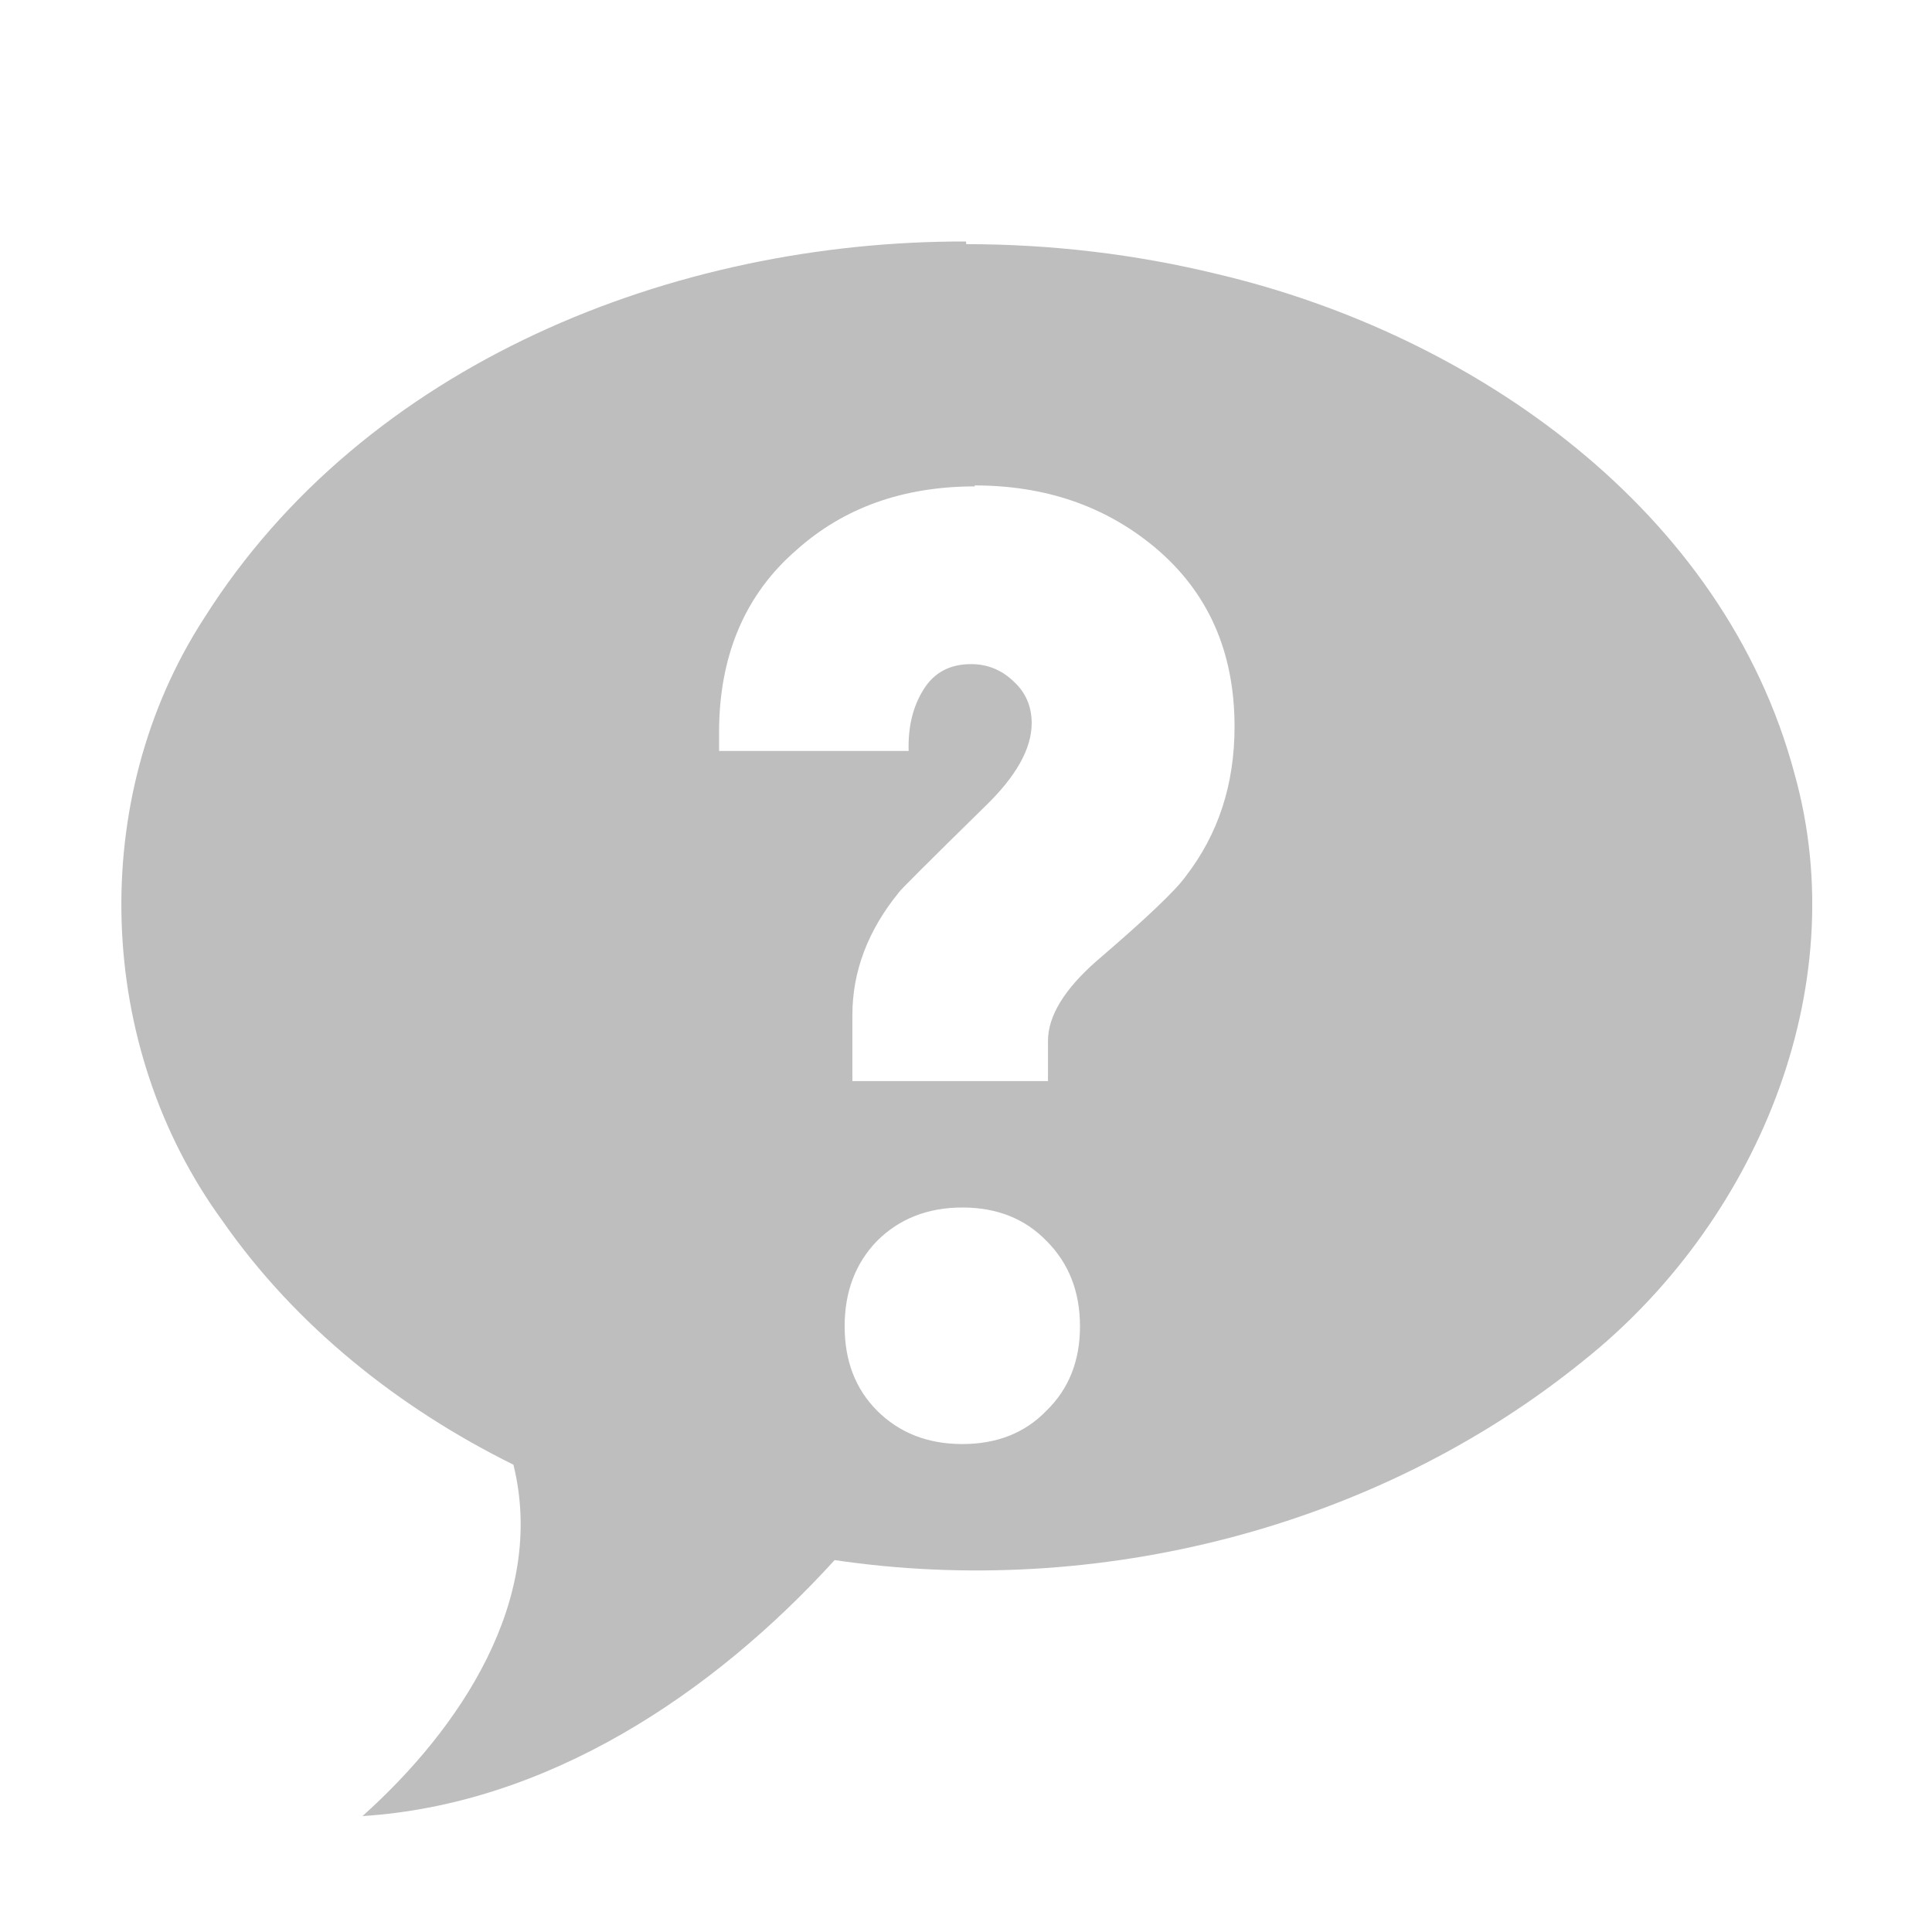 <?xml version="1.0" encoding="UTF-8"?>
<svg width="16" height="16" version="1.1" xmlns="http://www.w3.org/2000/svg">
 <path d="m8 2c-2.42-7e-3 -4.98 1.01-6.31 3.12-0.972 1.5-0.899 3.55 0.152 4.99 0.606 0.871 1.46 1.55 2.41 2.02 0.276 1.12-0.446 2.19-1.25 2.91 1.53-0.098 2.9-1.01 3.91-2.12 2.17 0.321 4.49-0.264 6.2-1.65 1.42-1.13 2.25-3.07 1.75-4.86-0.584-2.19-2.66-3.64-4.78-4.14-0.68-0.166-1.38-0.248-2.08-0.248zm0.068 2.02c0.586 0 1.08 0.169 1.49 0.508 0.446 0.371 0.666 0.867 0.666 1.49 0 0.479-0.135 0.891-0.405 1.24-0.082 0.115-0.326 0.348-0.736 0.699-0.269 0.236-0.404 0.458-0.404 0.662v0.334h-1.62v-0.545c0-0.364 0.129-0.704 0.387-1.02 0.006-0.013 0.242-0.249 0.711-0.709 0.258-0.249 0.387-0.479 0.387-0.69 0-0.14-0.051-0.256-0.15-0.346-0.1-0.096-0.217-0.143-0.352-0.143-0.176 0-0.307 0.07-0.394 0.211-0.088 0.14-0.129 0.31-0.123 0.508h-1.57v-0.154c0-0.632 0.213-1.14 0.641-1.51 0.392-0.351 0.885-0.527 1.48-0.527zm-0.098 5.98c0.286 0 0.519 0.093 0.697 0.277 0.185 0.185 0.277 0.421 0.277 0.707 0 0.287-0.093 0.519-0.277 0.698-0.178 0.185-0.411 0.277-0.697 0.277s-0.522-0.092-0.707-0.277c-0.178-0.179-0.268-0.411-0.268-0.698 0-0.286 0.089-0.522 0.268-0.707 0.185-0.184 0.42-0.277 0.707-0.277z" fill="#bebebe"/>
</svg>
